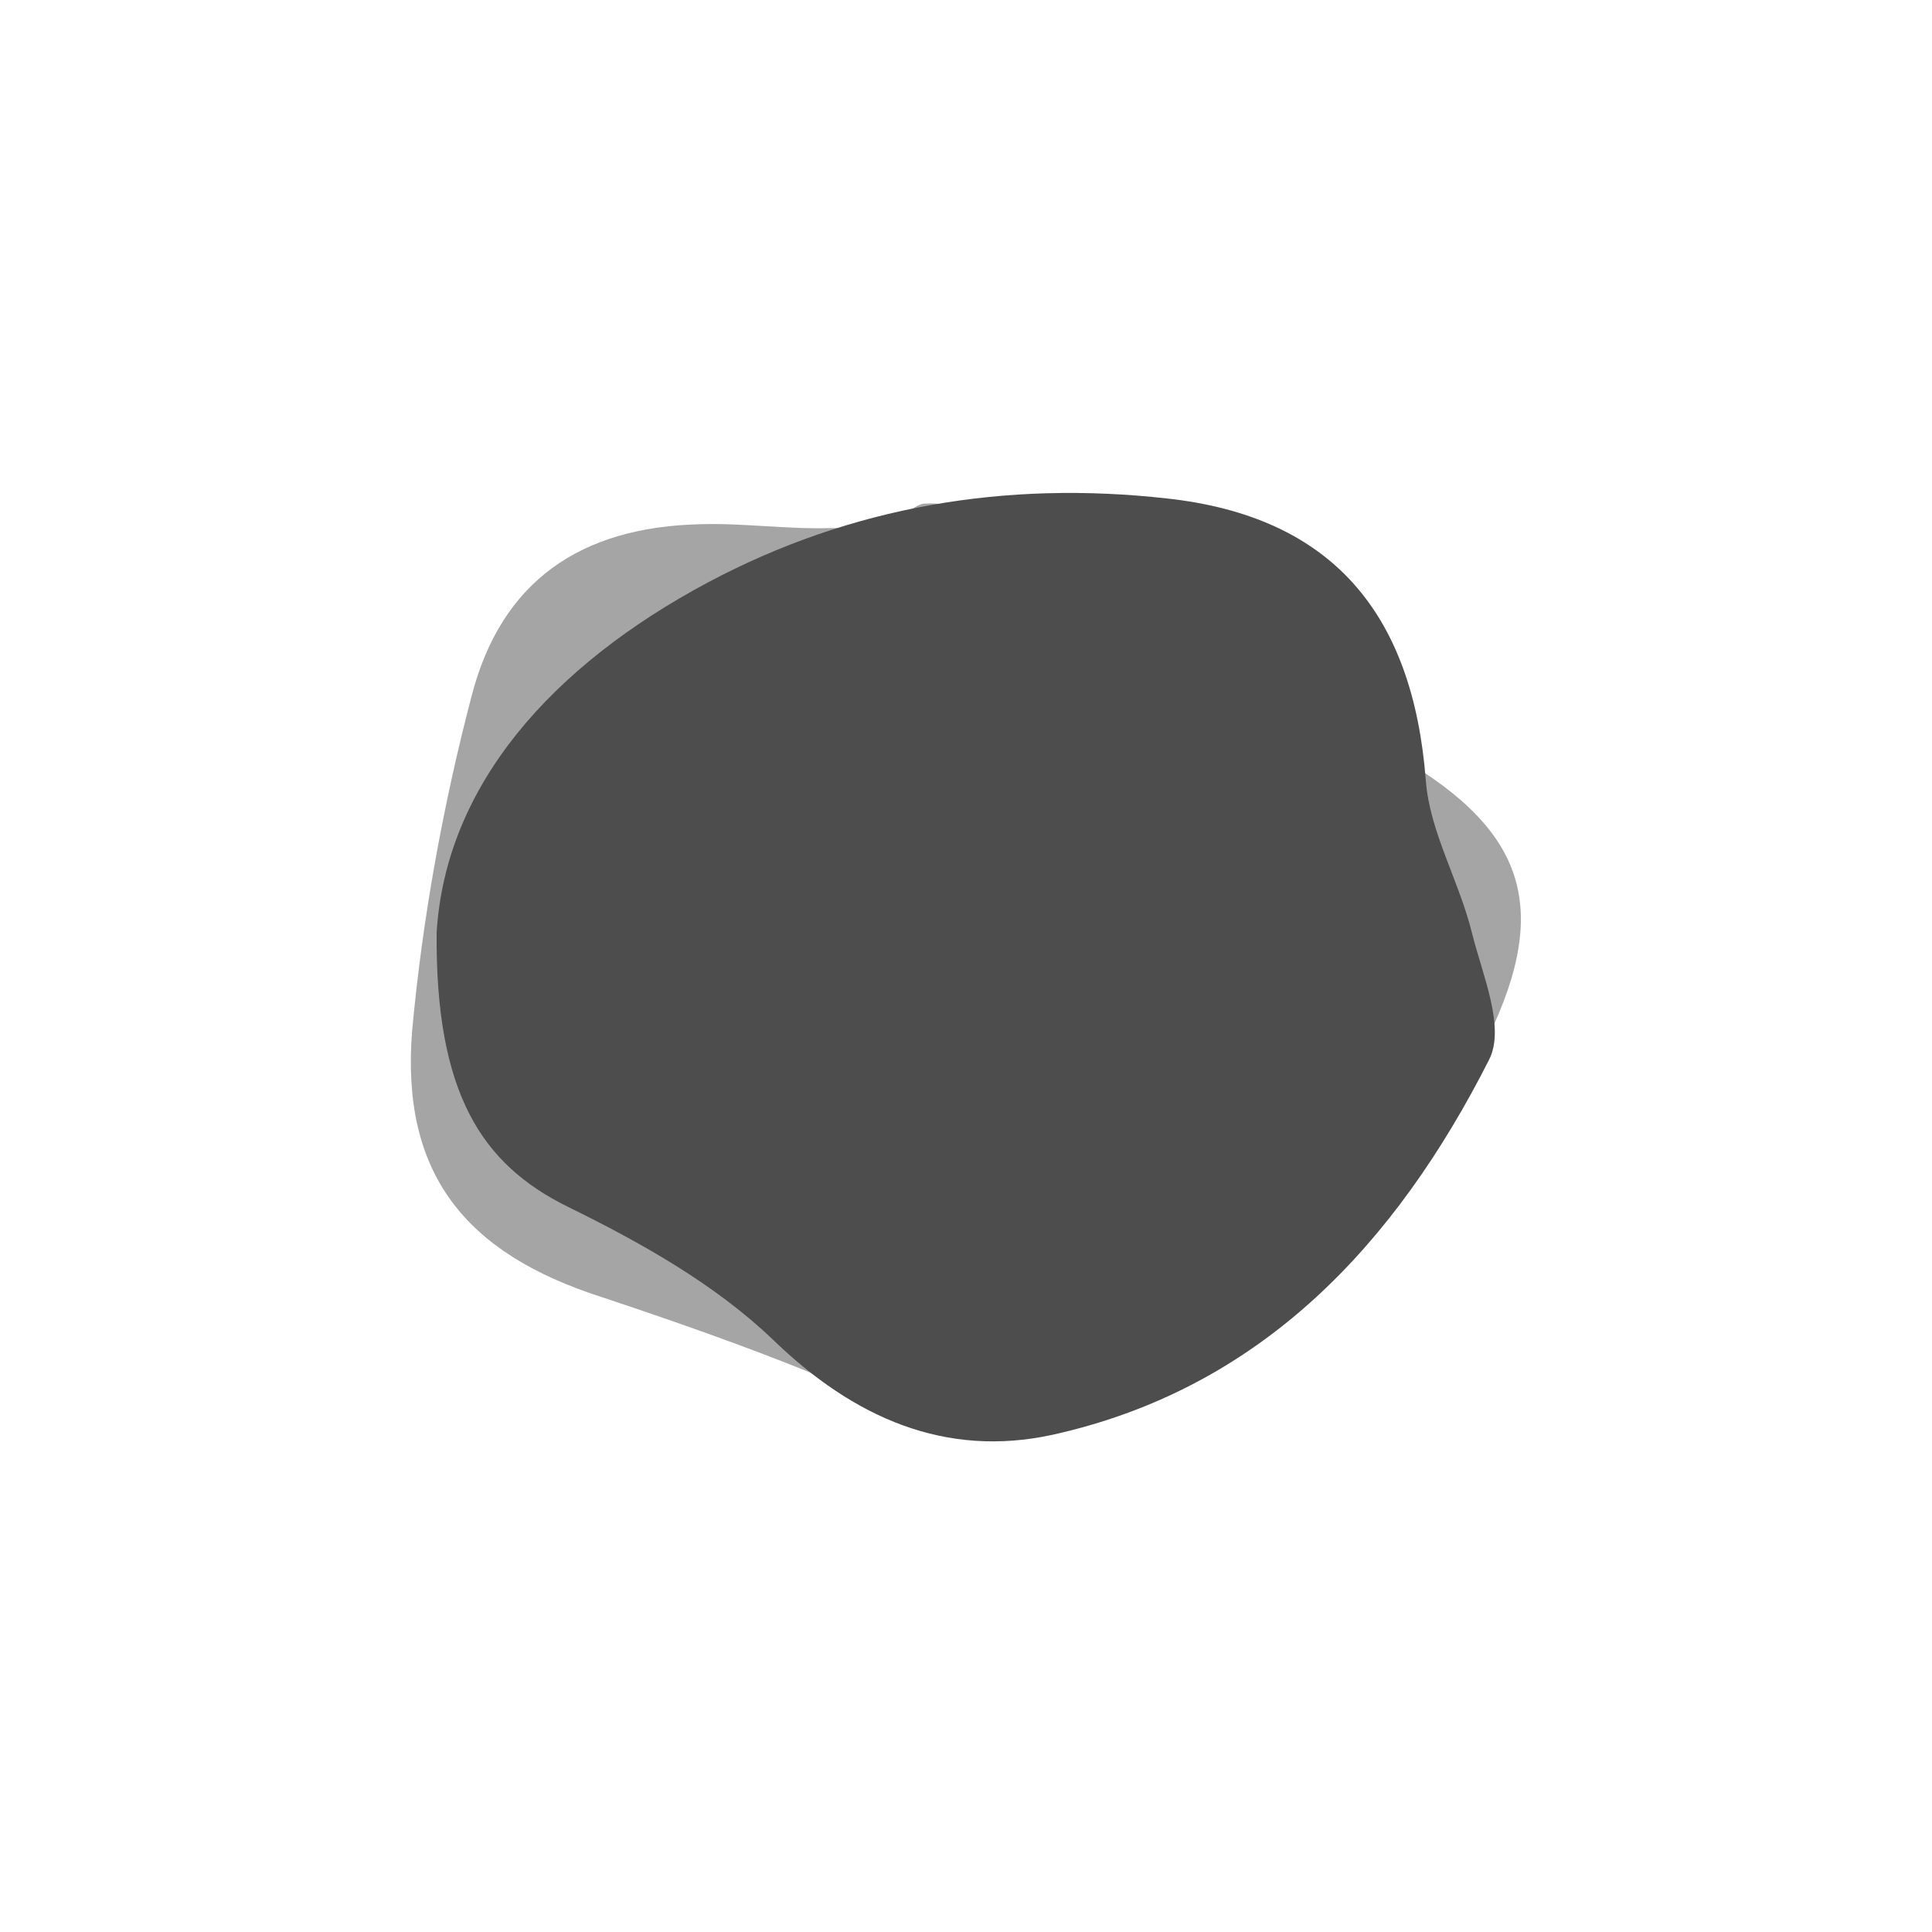 <?xml version="1.0" encoding="utf-8"?>
<!-- Generator: Adobe Illustrator 22.1.0, SVG Export Plug-In . SVG Version: 6.00 Build 0)  -->
<svg version="1.1" id="Layer_1" xmlns="http://www.w3.org/2000/svg" xmlns:xlink="http://www.w3.org/1999/xlink" x="0px" y="0px"
	 viewBox="0 0 150 150" style="enable-background:new 0 0 150 150;" xml:space="preserve">
<style type="text/css">
	.st0{fill:none;}
	.st1{opacity:0.5;fill:#4D4D4D;}
	.st2{fill:#4D4D4D;}
</style>
<g>
	<rect class="st0" width="150" height="150"/>
</g>
<path class="st1" d="M71.4,39.2c0.2-0.1,0.3-0.1,0.5-0.1c3.5-0.3,10.5,3.9,13.4,5.5c7.7,4.3,14.8,9.5,22.5,13.7
	c10.4,5.8,12.8,11.8,7.7,22.3c-5.4,11.3-13.7,20.2-24.4,26.6c-7.3,4.3-15,5.2-23.2,1.5c-6.9-3.1-14-5.6-21.2-8
	C36.1,97.3,31.1,91.1,32,80c0.8-8.7,2.4-17.5,4.6-25.9c2.3-9,8.5-13.2,17.8-13.4c3.3-0.1,6.7,0.4,10,0.3c1.7,0,3.5,0,5.1-0.6
	C70.3,40.1,70.8,39.4,71.4,39.2z"/>
<path class="st2" d="M33.9,72.4C34.6,61,42.8,51.7,55,45.2c11.1-5.9,23.1-7.9,35.6-6.5c12.8,1.4,19.1,8.9,20.1,21.9
	c0.3,4,2.6,7.8,3.6,11.9c0.8,3.2,2.6,7.3,1.3,9.8c-7.2,14.2-17.6,25.5-33.9,29.1c-8.3,1.8-15.4-1.3-21.7-7.4
	c-4.5-4.3-10.2-7.5-15.9-10.3C37.4,90.4,33.8,84.9,33.9,72.4z"/>
</svg>

